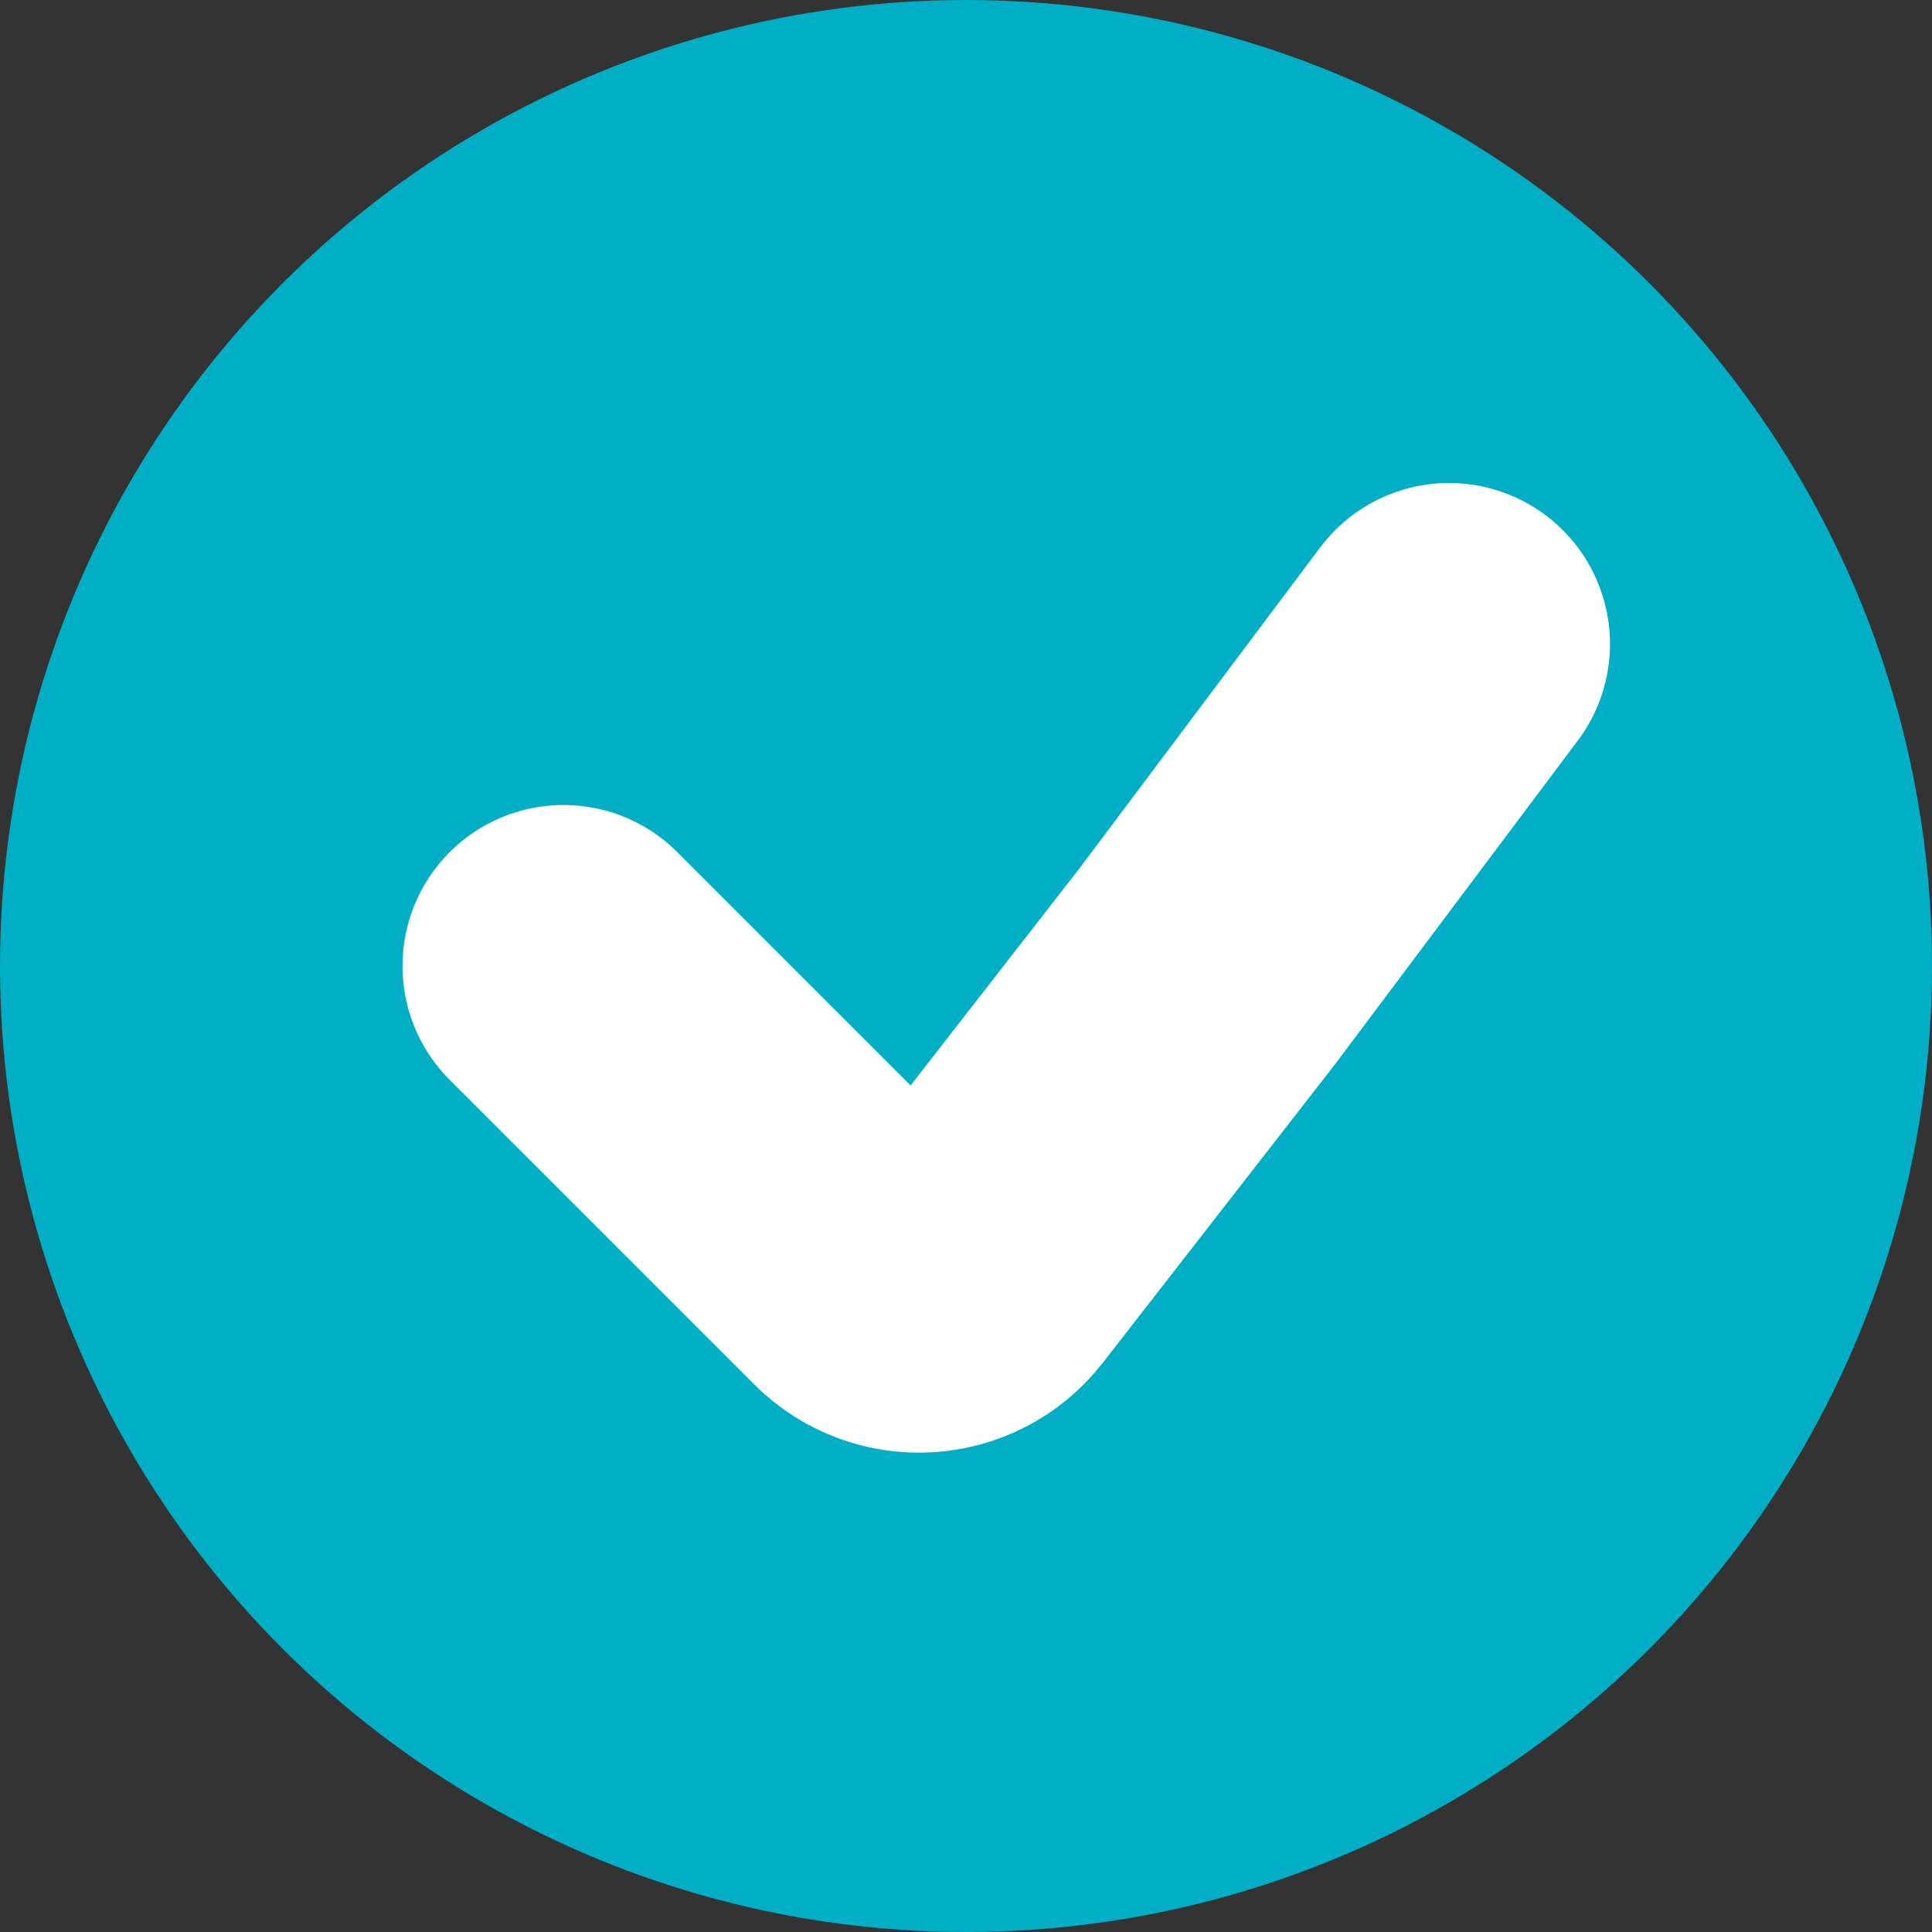 <svg width="24" height="24" viewBox="0 0 24 24" fill="none" xmlns="http://www.w3.org/2000/svg">
<rect x="0" y="0" width="24" height="24" fill="#333333" stroke="none"/>
<circle cx="12" cy="12" r="12" fill="#00AEC6"/>
<path d="M7 12L10.784 15.784C11.164 16.164 11.791 16.125 12.121 15.701L15 12L18 8" stroke="white" stroke-width="4" stroke-linecap="round"/>
</svg>
